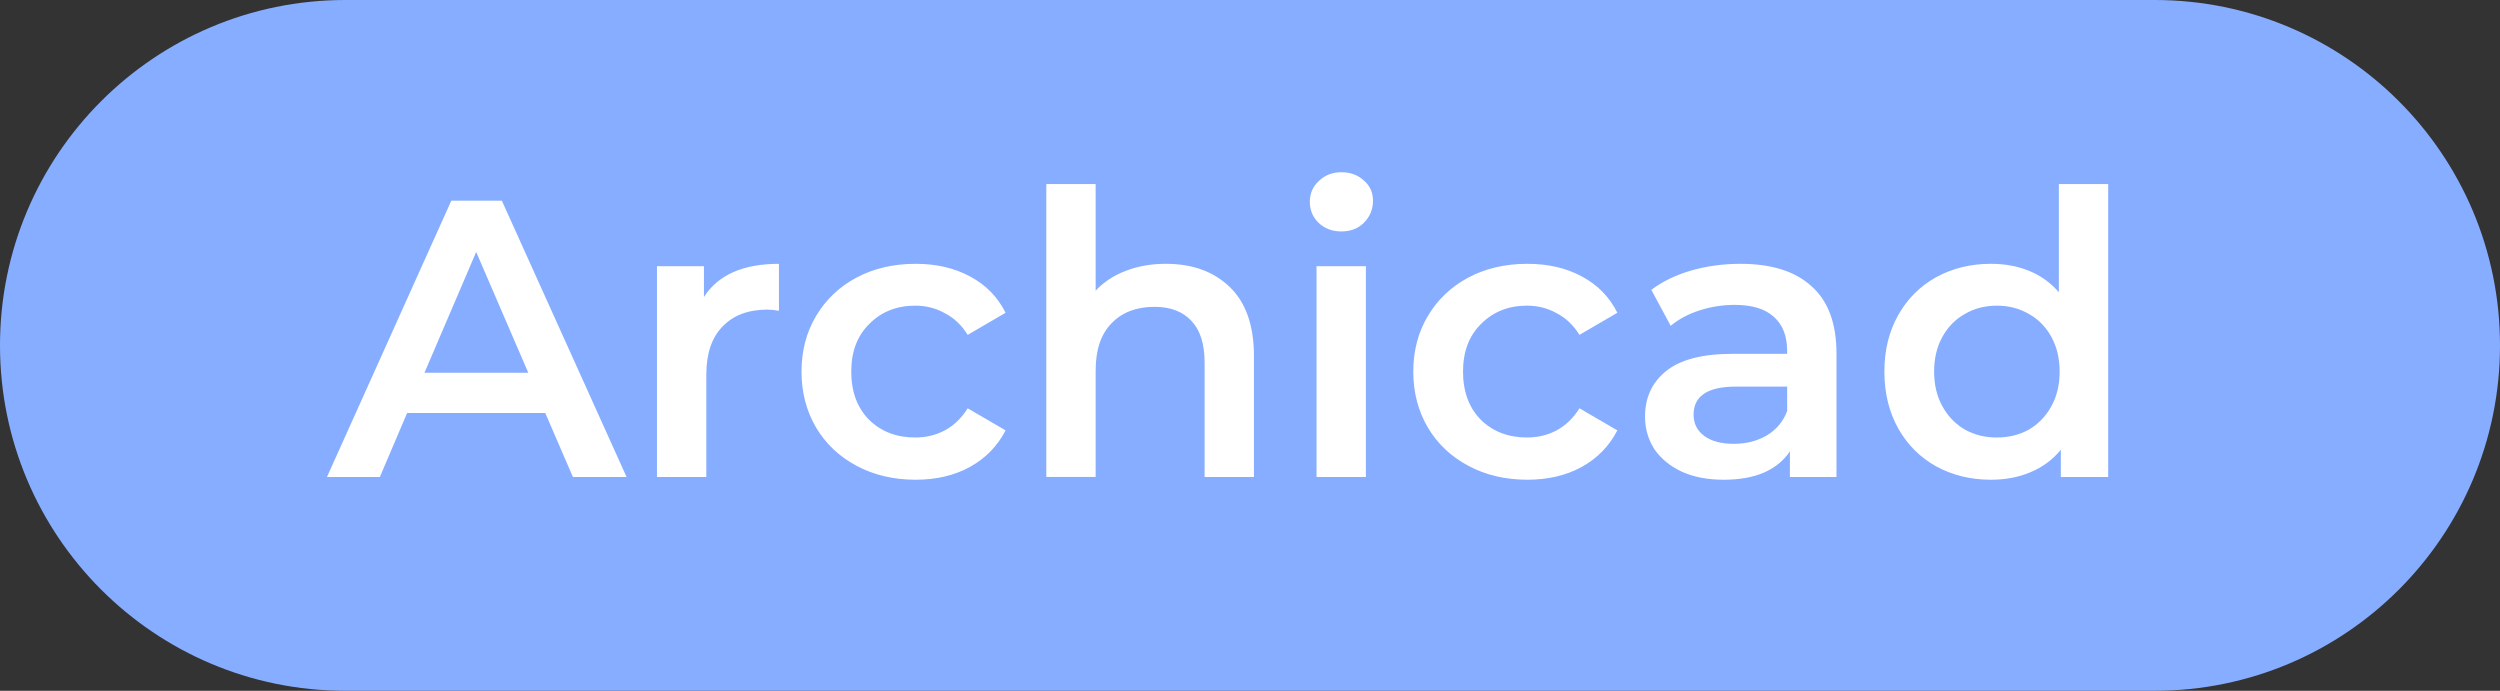 <?xml version="1.0" encoding="UTF-8" standalone="no"?>
<svg
   xmlns:dc="http://purl.org/dc/elements/1.1/"
   xmlns:cc="http://creativecommons.org/ns#"
   xmlns:rdf="http://www.w3.org/1999/02/22-rdf-syntax-ns#"
   xmlns:svg="http://www.w3.org/2000/svg"
   xmlns="http://www.w3.org/2000/svg"
   xmlns:sodipodi="http://sodipodi.sourceforge.net/DTD/sodipodi-0.dtd"
   xmlns:inkscape="http://www.inkscape.org/namespaces/inkscape"
   width="76"
   height="21"
   viewBox="0 0 76 21"
   fill="none"
   id="svg2"
   version="1.1"
   inkscape:version="0.91 r13725"
   sodipodi:docname="12.svg">
  <rect x="0" y="0" width="76" height="21" fill="#333333" stroke="none"/>
  <defs
     id="defs10" />
  <sodipodi:namedview
     pagecolor="#ffffff"
     bordercolor="#666666"
     borderopacity="1"
     objecttolerance="10"
     gridtolerance="10"
     guidetolerance="10"
     inkscape:pageopacity="0"
     inkscape:pageshadow="2"
     inkscape:window-width="1085"
     inkscape:window-height="656"
     id="namedview8"
     showgrid="false"
     inkscape:zoom="5.3289474"
     inkscape:cx="38"
     inkscape:cy="10.312346"
     inkscape:window-x="0"
     inkscape:window-y="0"
     inkscape:window-maximized="0"
     inkscape:current-layer="svg2" />
  <path
     d="M0 10.5C0 4.701 4.701 0 10.5 0H65.5C71.299 0 76 4.701 76 10.5V10.5C76 16.299 71.299 21 65.5 21H10.5C4.701 21 0 16.299 0 10.5V10.5Z"
     fill="#86ADFF"
     id="path4" />
  <path
     d="m 16.576,12.556 -4.2,0 -0.828,1.944 -1.608,0 3.78,-8.4 1.536,0 3.792,8.4 -1.632,0 -0.84,-1.944 z M 16.06,11.332 14.476,7.66 l -1.572,3.672 3.156,0 z m 5.34,-2.304 c 0.432,-0.672 1.192,-1.008 2.28,-1.008 l 0,1.428 c -0.128,-0.024 -0.244,-0.036 -0.348,-0.036 -0.584,0 -1.04,0.172 -1.368,0.516 -0.328,0.336 -0.492,0.824 -0.492,1.464 l 0,3.108 -1.5,0 0,-6.408 1.428,0 0,0.936 z m 6.434,5.556 c -0.664,0 -1.26,-0.14 -1.788,-0.42 -0.528,-0.28 -0.94,-0.668 -1.236,-1.164 -0.296,-0.504 -0.444,-1.072 -0.444,-1.704 0,-0.632 0.148,-1.196 0.444,-1.692 0.296,-0.496 0.704,-0.884 1.224,-1.164 0.528,-0.28 1.128,-0.42 1.8,-0.42 0.632,0 1.184,0.128 1.656,0.384 0.48,0.256 0.84,0.624 1.08,1.104 l -1.152,0.672 c -0.184,-0.296 -0.416,-0.516 -0.696,-0.66 -0.272,-0.152 -0.572,-0.228 -0.9,-0.228 -0.56,0 -1.024,0.184 -1.392,0.552 -0.368,0.36 -0.552,0.844 -0.552,1.452 0,0.608 0.18,1.096 0.54,1.464 0.368,0.36 0.836,0.54 1.404,0.54 0.328,0 0.628,-0.072 0.9,-0.216 0.28,-0.152 0.512,-0.376 0.696,-0.672 l 1.152,0.672 c -0.248,0.48 -0.612,0.852 -1.092,1.116 -0.472,0.256 -1.02,0.384 -1.644,0.384 z m 7.61,-6.564 c 0.808,0 1.456,0.236 1.944,0.708 0.488,0.472 0.732,1.172 0.732,2.1 l 0,3.672 -1.5,0 0,-3.48 c 0,-0.56 -0.132,-0.98 -0.396,-1.26 -0.264,-0.288 -0.64,-0.432 -1.128,-0.432 -0.552,0 -0.988,0.168 -1.308,0.504 -0.32,0.328 -0.48,0.804 -0.48,1.428 l 0,3.24 -1.5,0 0,-8.904 1.5,0 0,3.24 c 0.248,-0.264 0.552,-0.464 0.912,-0.6 0.368,-0.144 0.776,-0.216 1.224,-0.216 z m 4.579,0.072 1.5,0 0,6.408 -1.5,0 0,-6.408 z m 0.756,-1.056 c -0.272,0 -0.5,-0.084 -0.684,-0.252 -0.184,-0.176 -0.276,-0.392 -0.276,-0.648 0,-0.256 0.092,-0.468 0.276,-0.636 0.184,-0.176 0.412,-0.264 0.684,-0.264 0.272,0 0.5,0.084 0.684,0.252 0.184,0.16 0.276,0.364 0.276,0.612 0,0.264 -0.092,0.488 -0.276,0.672 -0.176,0.176 -0.404,0.264 -0.684,0.264 z m 5.653,7.548 c -0.664,0 -1.26,-0.14 -1.788,-0.42 -0.528,-0.28 -0.94,-0.668 -1.236,-1.164 -0.296,-0.504 -0.444,-1.072 -0.444,-1.704 0,-0.632 0.148,-1.196 0.444,-1.692 0.296,-0.496 0.704,-0.884 1.224,-1.164 0.528,-0.28 1.128,-0.42 1.8,-0.42 0.632,0 1.184,0.128 1.656,0.384 0.48,0.256 0.84,0.624 1.08,1.104 l -1.152,0.672 c -0.184,-0.296 -0.416,-0.516 -0.696,-0.66 -0.272,-0.152 -0.572,-0.228 -0.9,-0.228 -0.56,0 -1.024,0.184 -1.392,0.552 -0.368,0.36 -0.552,0.844 -0.552,1.452 0,0.608 0.18,1.096 0.54,1.464 0.368,0.36 0.836,0.54 1.404,0.54 0.328,0 0.628,-0.072 0.9,-0.216 0.28,-0.152 0.512,-0.376 0.696,-0.672 l 1.152,0.672 c -0.248,0.48 -0.612,0.852 -1.092,1.116 -0.472,0.256 -1.02,0.384 -1.644,0.384 z M 52.913,8.02 c 0.944,0 1.664,0.228 2.16,0.684 0.504,0.448 0.756,1.128 0.756,2.04 l 0,3.756 -1.416,0 0,-0.78 c -0.184,0.28 -0.448,0.496 -0.792,0.648 -0.336,0.144 -0.744,0.216 -1.224,0.216 -0.48,0 -0.9,-0.08 -1.26,-0.24 -0.36,-0.168 -0.64,-0.396 -0.84,-0.684 -0.192,-0.296 -0.288,-0.628 -0.288,-0.996 0,-0.576 0.212,-1.036 0.636,-1.38 0.432,-0.352 1.108,-0.528 2.028,-0.528 l 1.656,0 0,-0.096 c 0,-0.448 -0.136,-0.792 -0.408,-1.032 -0.264,-0.24 -0.66,-0.36 -1.188,-0.36 -0.36,0 -0.716,0.056 -1.068,0.168 -0.344,0.112 -0.636,0.268 -0.876,0.468 l -0.588,-1.092 c 0.336,-0.256 0.74,-0.452 1.212,-0.588 0.472,-0.136 0.972,-0.204 1.5,-0.204 z m -0.204,5.472 c 0.376,0 0.708,-0.084 0.996,-0.252 0.296,-0.176 0.504,-0.424 0.624,-0.744 l 0,-0.744 -1.548,0 c -0.864,0 -1.296,0.284 -1.296,0.852 0,0.272 0.108,0.488 0.324,0.648 0.216,0.16 0.516,0.24 0.9,0.24 z m 11.38,-7.896 0,8.904 -1.44,0 0,-0.828 c -0.248,0.304 -0.556,0.532 -0.924,0.684 -0.36,0.152 -0.76,0.228 -1.2,0.228 -0.616,0 -1.172,-0.136 -1.668,-0.408 -0.488,-0.272 -0.872,-0.656 -1.152,-1.152 -0.28,-0.504 -0.42,-1.08 -0.42,-1.728 0,-0.648 0.14,-1.22 0.42,-1.716 0.28,-0.496 0.664,-0.88 1.152,-1.152 0.496,-0.272 1.052,-0.408 1.668,-0.408 0.424,0 0.812,0.072 1.164,0.216 0.352,0.144 0.652,0.36 0.9,0.648 l 0,-3.288 1.5,0 z m -3.384,7.704 c 0.36,0 0.684,-0.08 0.972,-0.24 0.288,-0.168 0.516,-0.404 0.684,-0.708 0.168,-0.304 0.252,-0.656 0.252,-1.056 0,-0.4 -0.084,-0.752 -0.252,-1.056 -0.168,-0.304 -0.396,-0.536 -0.684,-0.696 -0.288,-0.168 -0.612,-0.252 -0.972,-0.252 -0.36,0 -0.684,0.084 -0.972,0.252 -0.288,0.16 -0.516,0.392 -0.684,0.696 -0.168,0.304 -0.252,0.656 -0.252,1.056 0,0.4 0.084,0.752 0.252,1.056 0.168,0.304 0.396,0.54 0.684,0.708 0.288,0.16 0.612,0.24 0.972,0.24 z"
     id="path6"
     inkscape:connector-curvature="0"
     style="fill:#ffffff" />
</svg>
